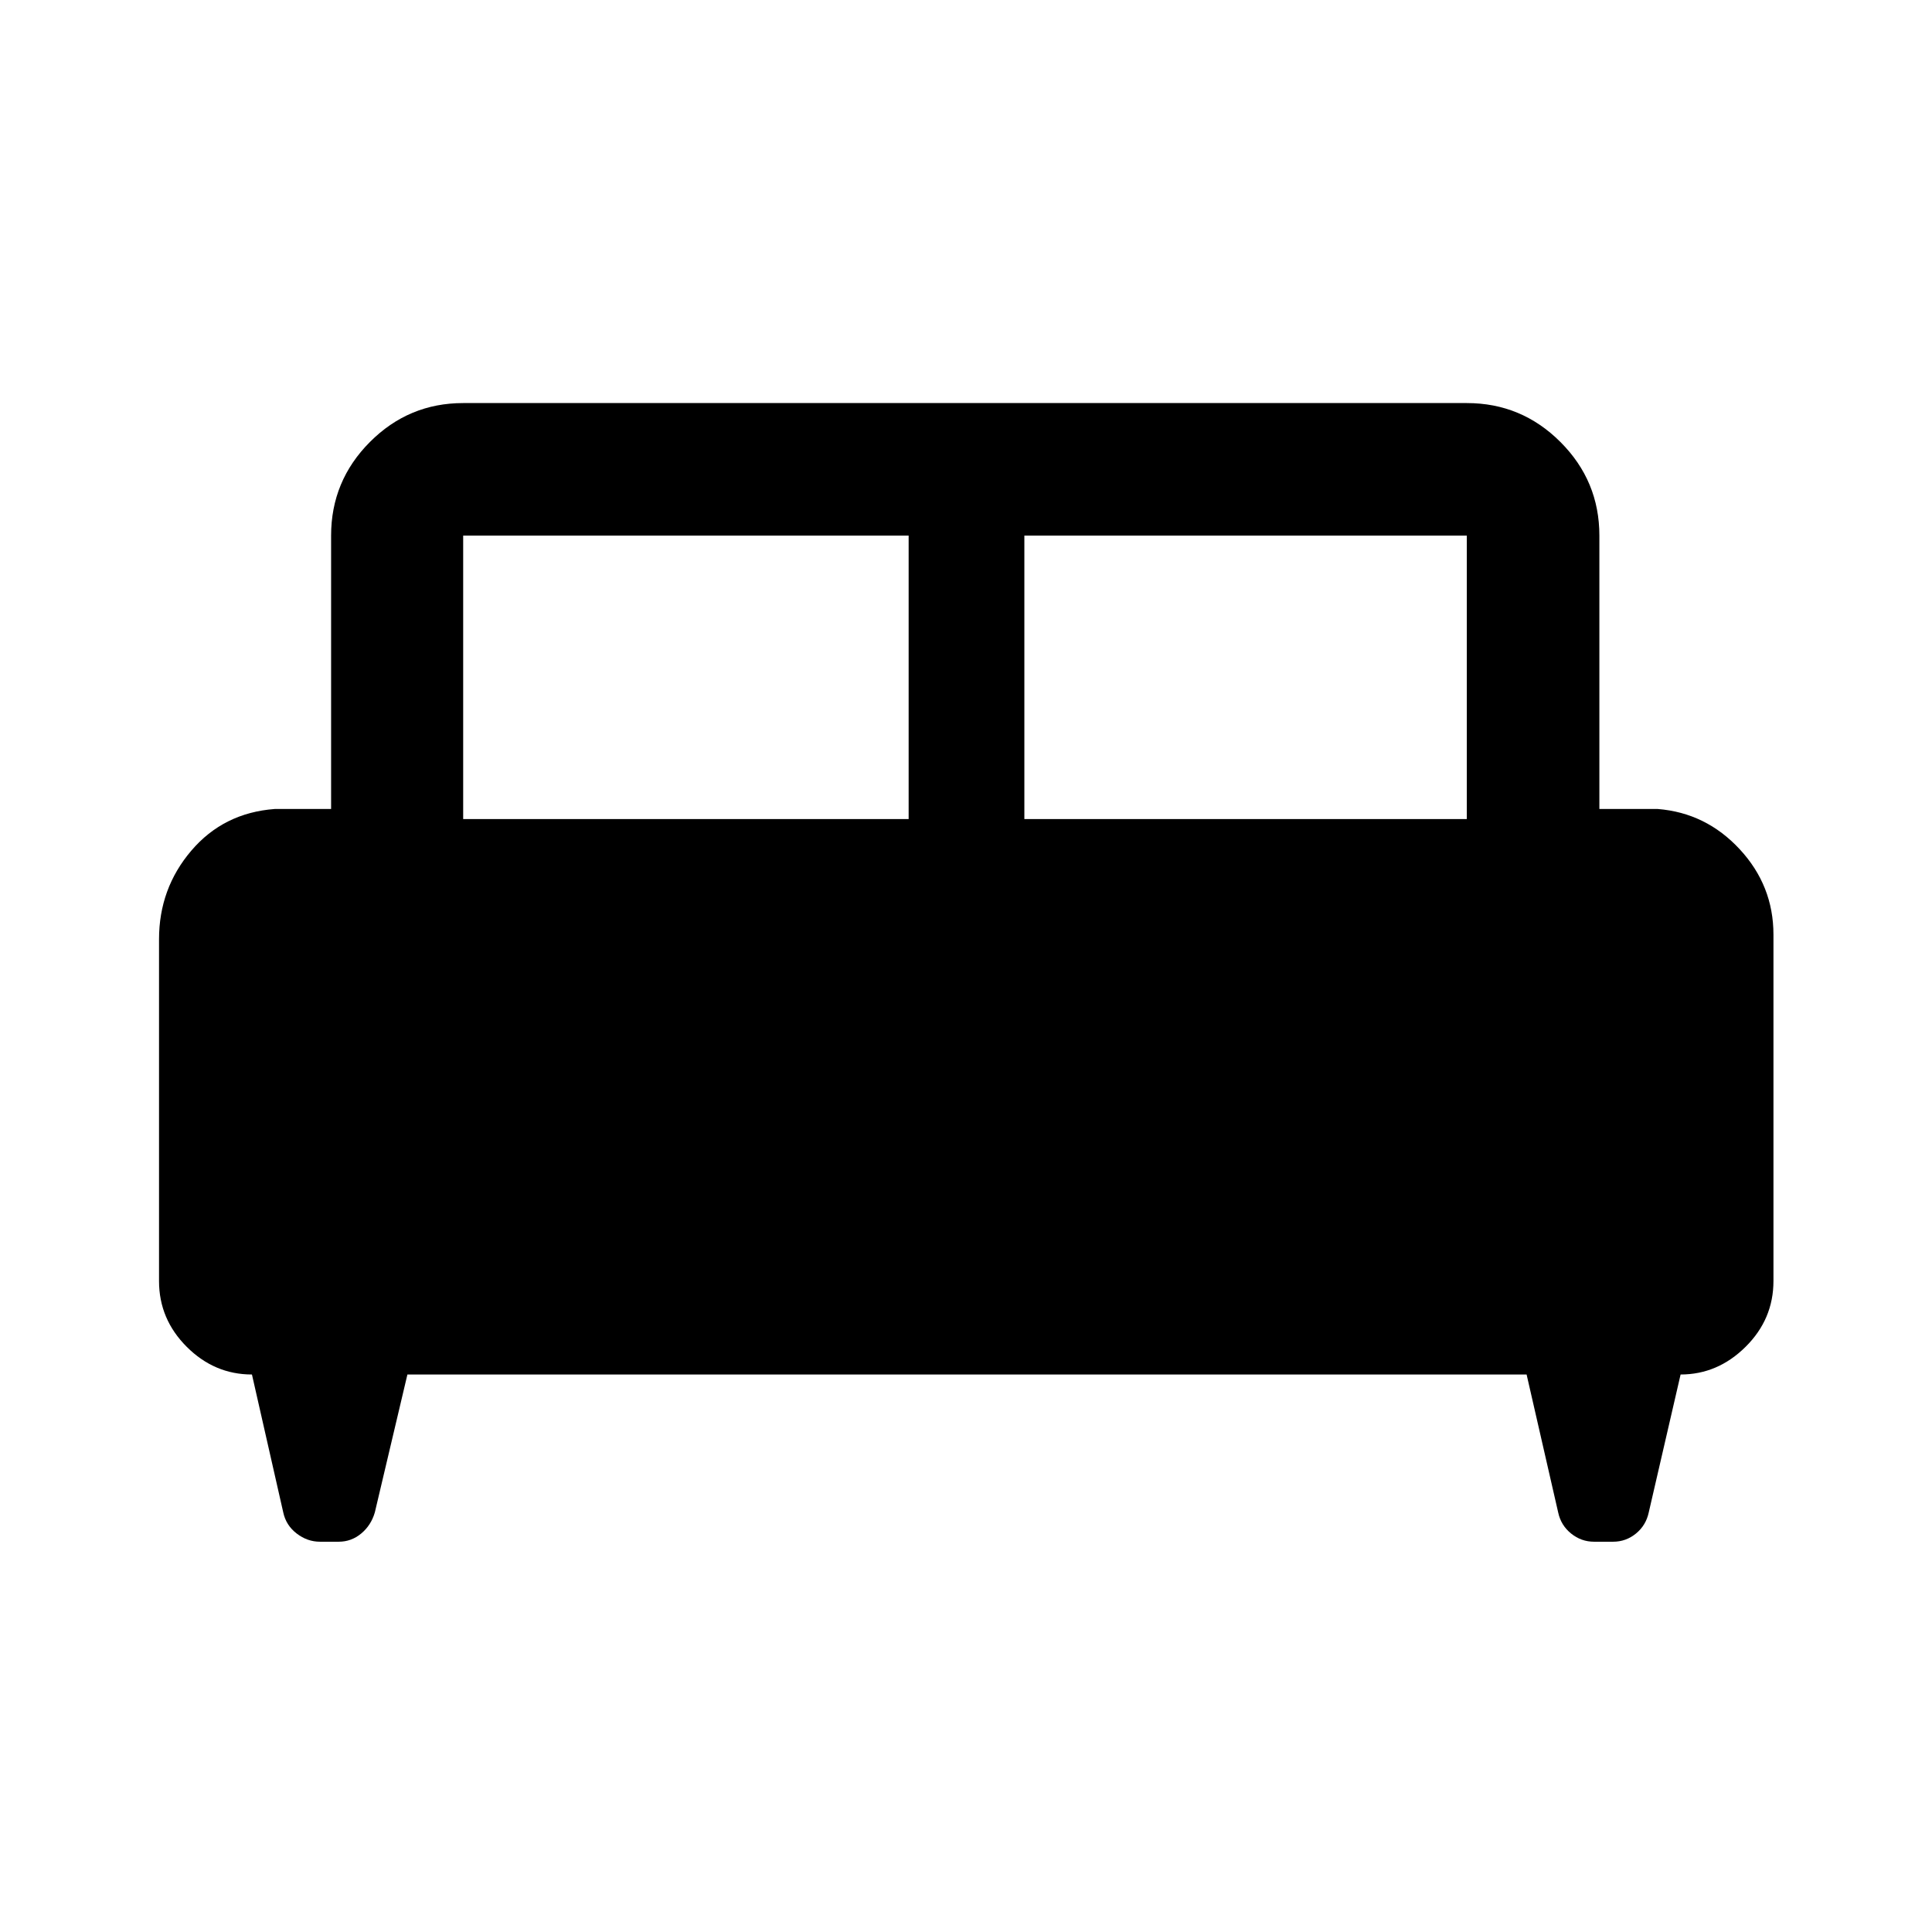 <svg xmlns="http://www.w3.org/2000/svg" height="48" viewBox="0 -960 960 960" width="48"><path d="M79.02-493.28q0-25.22 16.03-44.02 16.02-18.81 41.47-20.72h28v-135.83q0-27.18 19.28-46.52 19.27-19.35 46.35-19.35h498.7q27.18 0 46.52 19.35 19.35 19.34 19.35 46.52v135.83h29q23.96 1.91 40.73 20 16.77 18.08 16.77 42.45v172.09q0 19-13.87 32.73-13.87 13.73-32.27 13.73l-15.82 68.5q-1.37 6.44-6.34 10.51-4.98 4.08-11.35 4.08h-9.5q-6.37 0-11.41-4.08-5.05-4.07-6.42-10.51l-15.68-68.5H202.44l-16.18 68.5q-1.87 6.44-6.77 10.51-4.9 4.08-11.18 4.08h-9.32q-6.29 0-11.58-4.08-5.3-4.07-6.67-10.51l-15.55-68.5q-18.65 0-32.41-13.76-13.76-13.76-13.76-32.68v-169.82ZM509-553h219.85v-140.85H509V-553Zm-278.85 0H451.5v-140.85H230.15V-553Z"/></svg>
